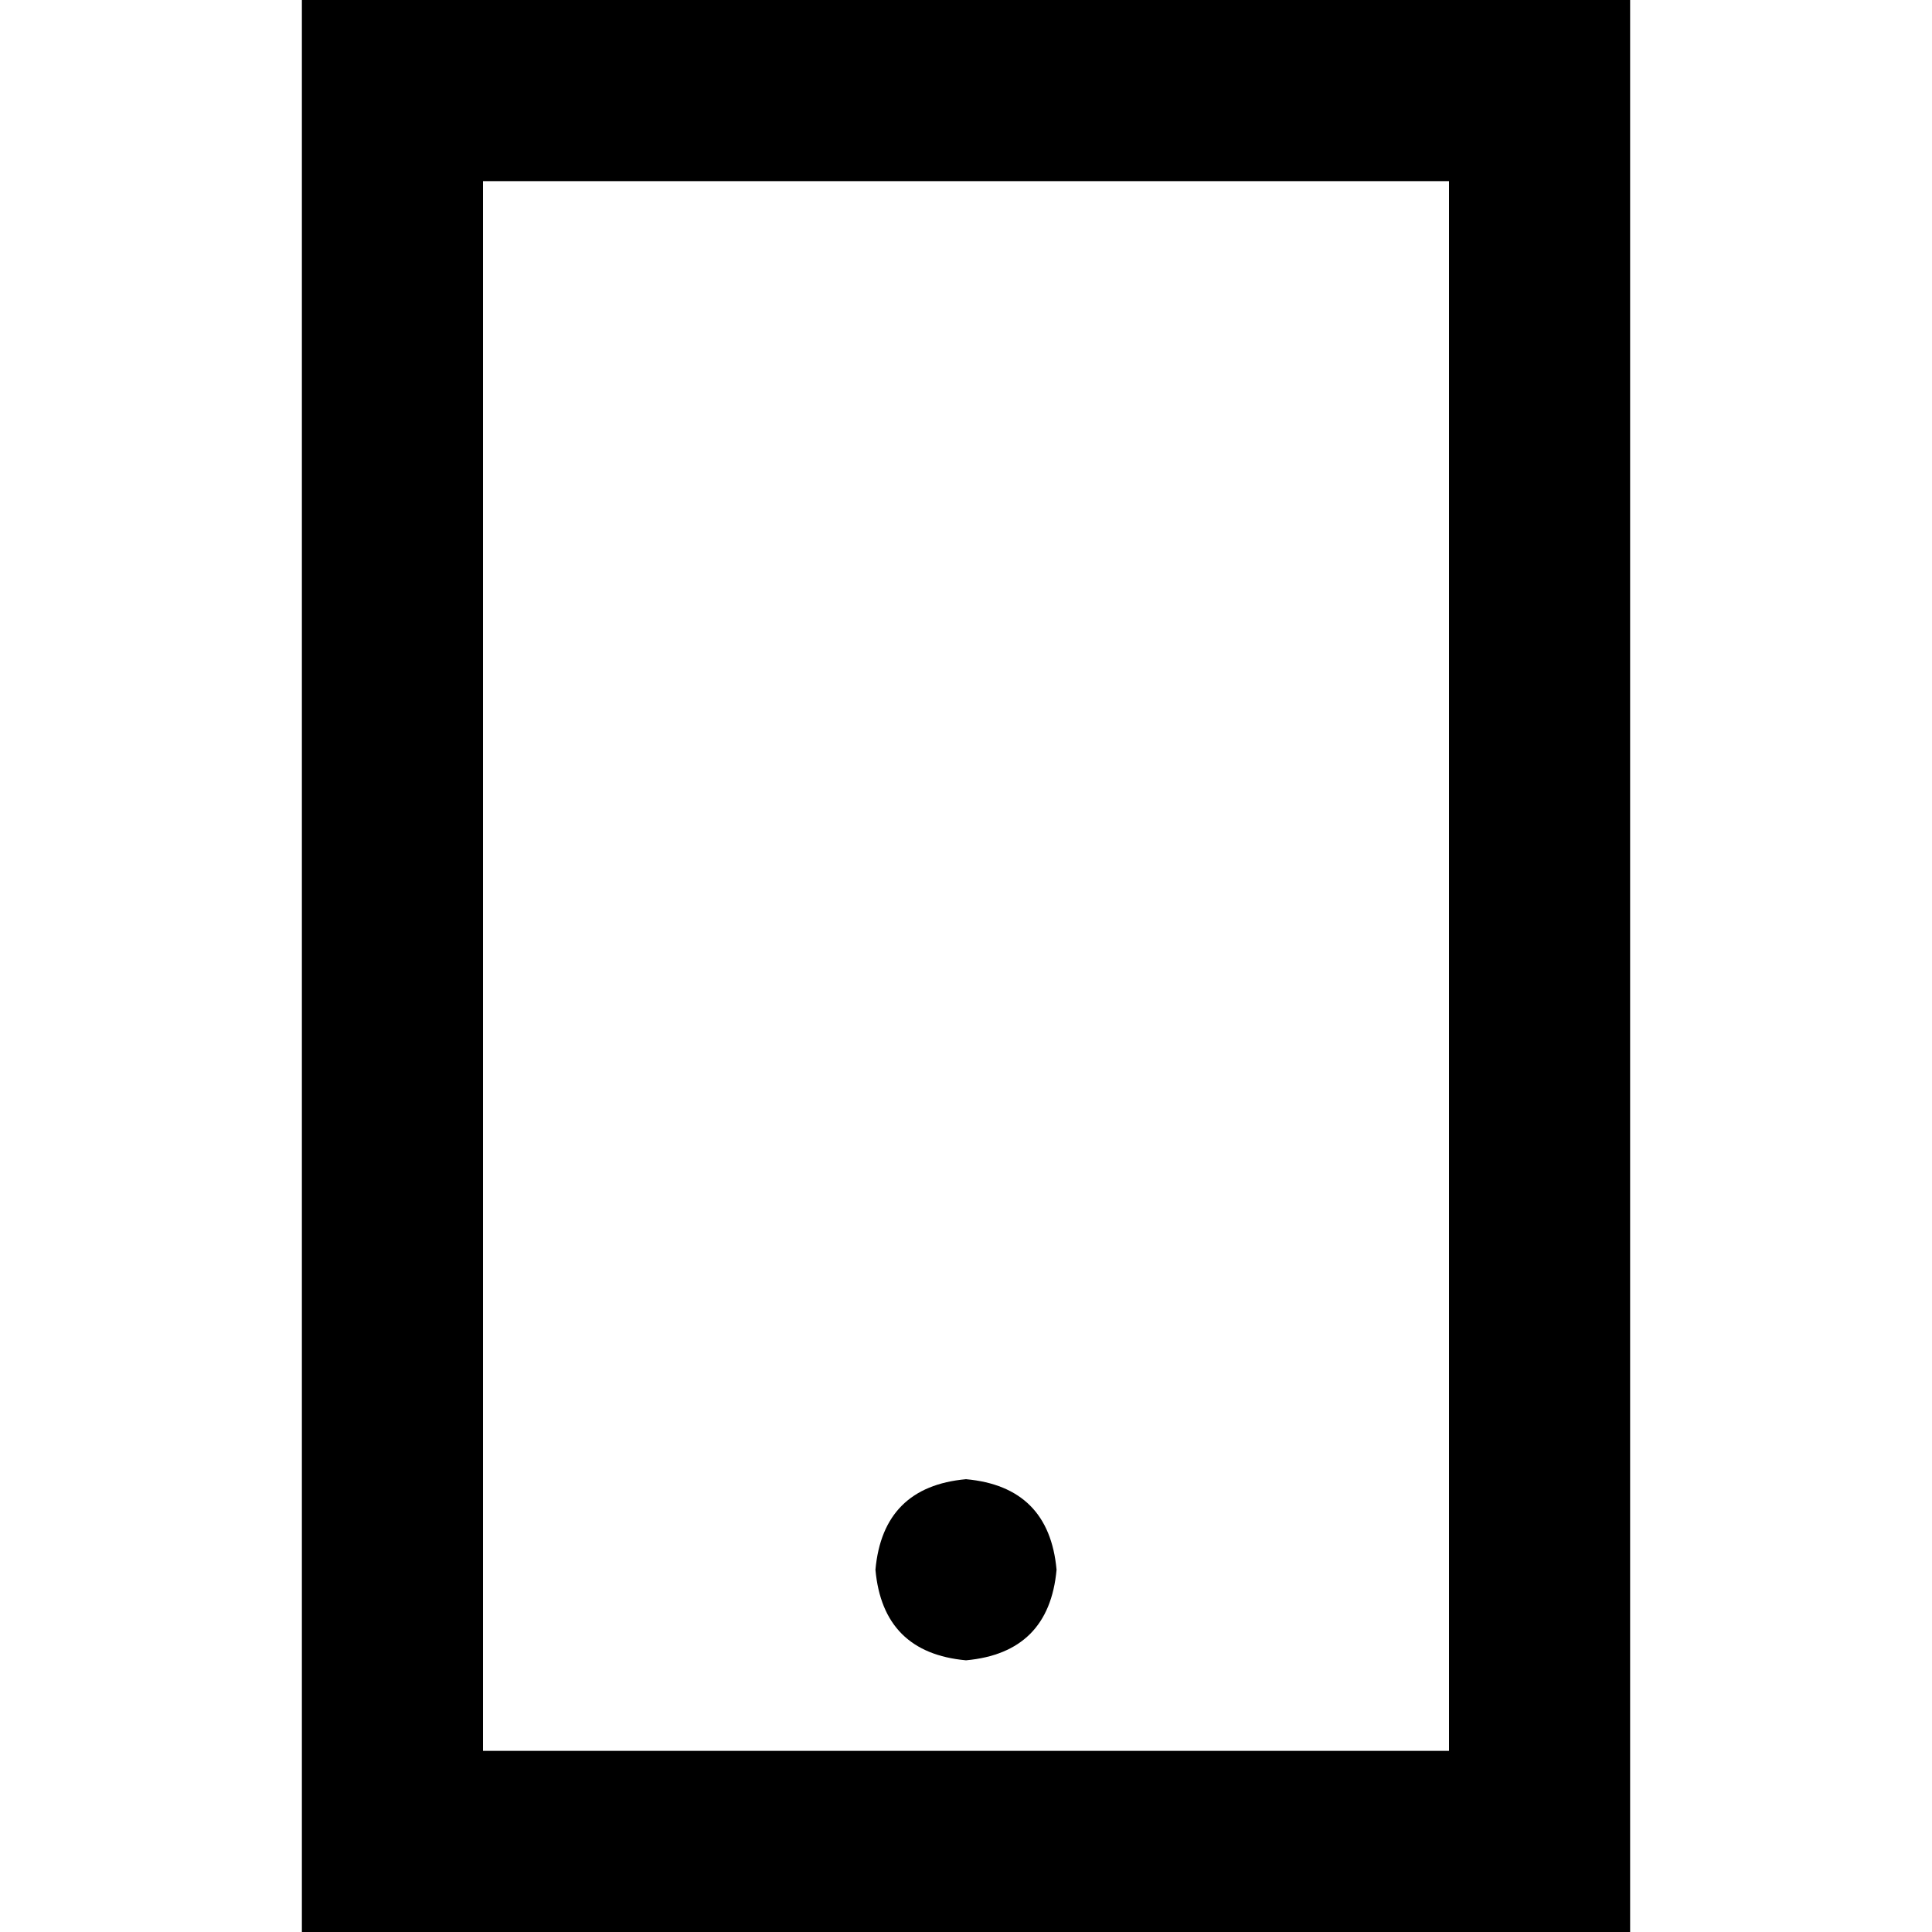 <svg xmlns="http://www.w3.org/2000/svg" viewBox="0 0 512 512">
  <path d="M 128 48 L 128 464 L 128 48 L 128 464 L 384 464 L 384 464 L 384 48 L 384 48 L 128 48 L 128 48 Z M 80 0 L 128 0 L 80 0 L 432 0 L 432 48 L 432 48 L 432 464 L 432 464 L 432 512 L 432 512 L 384 512 L 80 512 L 80 464 L 80 464 L 80 48 L 80 48 L 80 0 L 80 0 Z M 256 392 Q 278 394 280 416 Q 278 438 256 440 Q 234 438 232 416 Q 234 394 256 392 L 256 392 Z" />
</svg>